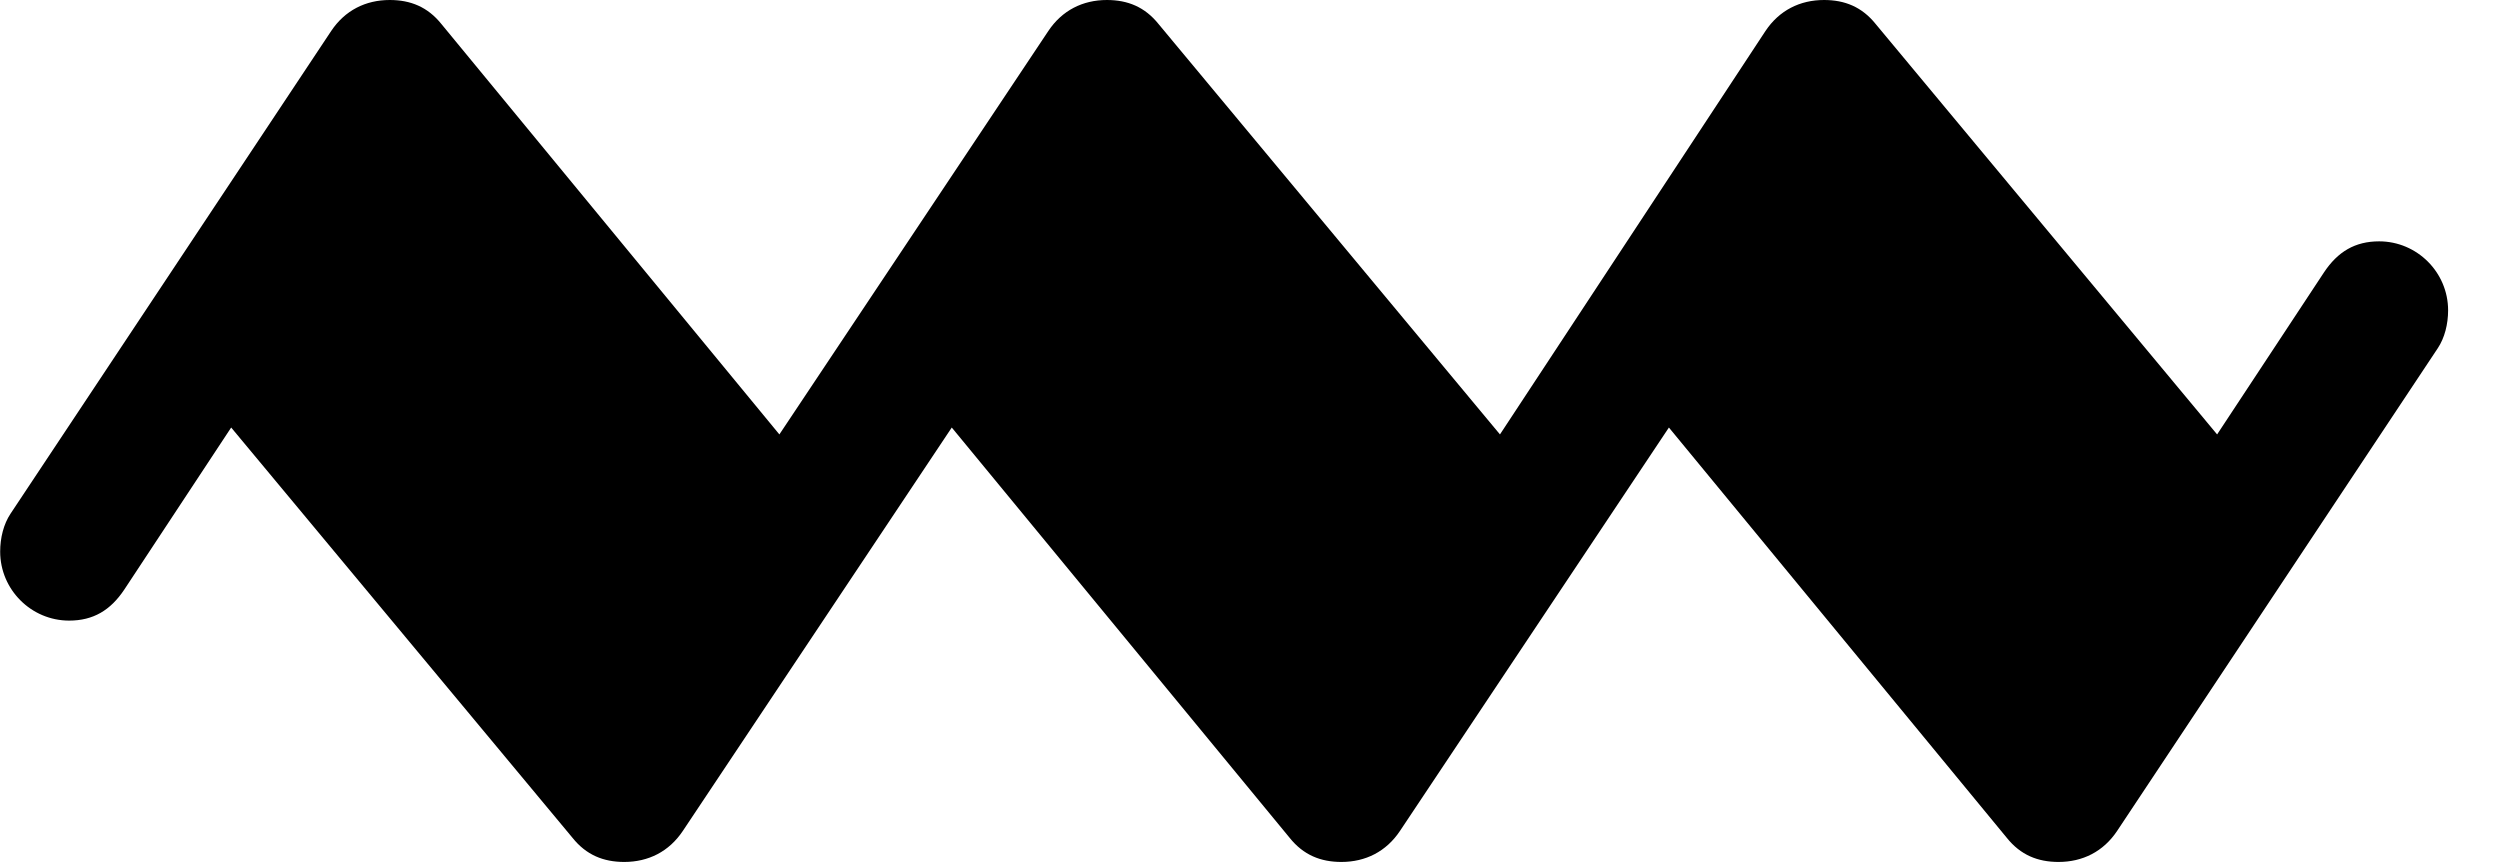 <?xml version="1.0" encoding="UTF-8" standalone="no"?>
<svg xmlns="http://www.w3.org/2000/svg" viewBox="0 0 2.9 1" height="1.757mm" width="5.096mm" version="1.2">
  <path style="fill:currentColor"
     d="M1.936,0.496L1.624,0.964C1.608,0.988,1.584,1,1.556,1C1.532,1,1.512,0.992,1.496,0.972L1.104,0.496L0.792,0.964C0.776,0.988,0.752,1,0.724,1C0.7,1,0.68,0.992,0.664,0.972L0.268,0.496L0.144,0.684C0.128,0.708,0.108,0.72,0.08,0.72C0.036,0.72,0,0.684,0,0.64C0,0.624,0.004,0.608,0.012,0.596L0.384,0.036C0.4,0.012,0.424,0,0.452,0C0.476,0,0.496,0.008,0.512,0.028L0.904,0.504L1.216,0.036C1.232,0.012,1.256,0,1.284,0C1.308,0,1.328,0.008,1.344,0.028L1.74,0.504L2.048,0.036C2.064,0.012,2.088,0,2.116,0C2.14,0,2.16,0.008,2.176,0.028L2.572,0.504L2.696,0.316C2.712,0.292,2.732,0.28,2.76,0.28C2.804,0.28,2.84,0.316,2.84,0.36C2.84,0.376,2.836,0.392,2.828,0.404L2.456,0.964C2.44,0.988,2.416,1,2.388,1C2.364,1,2.344,0.992,2.328,0.972L1.936,0.496z" />
</svg>
